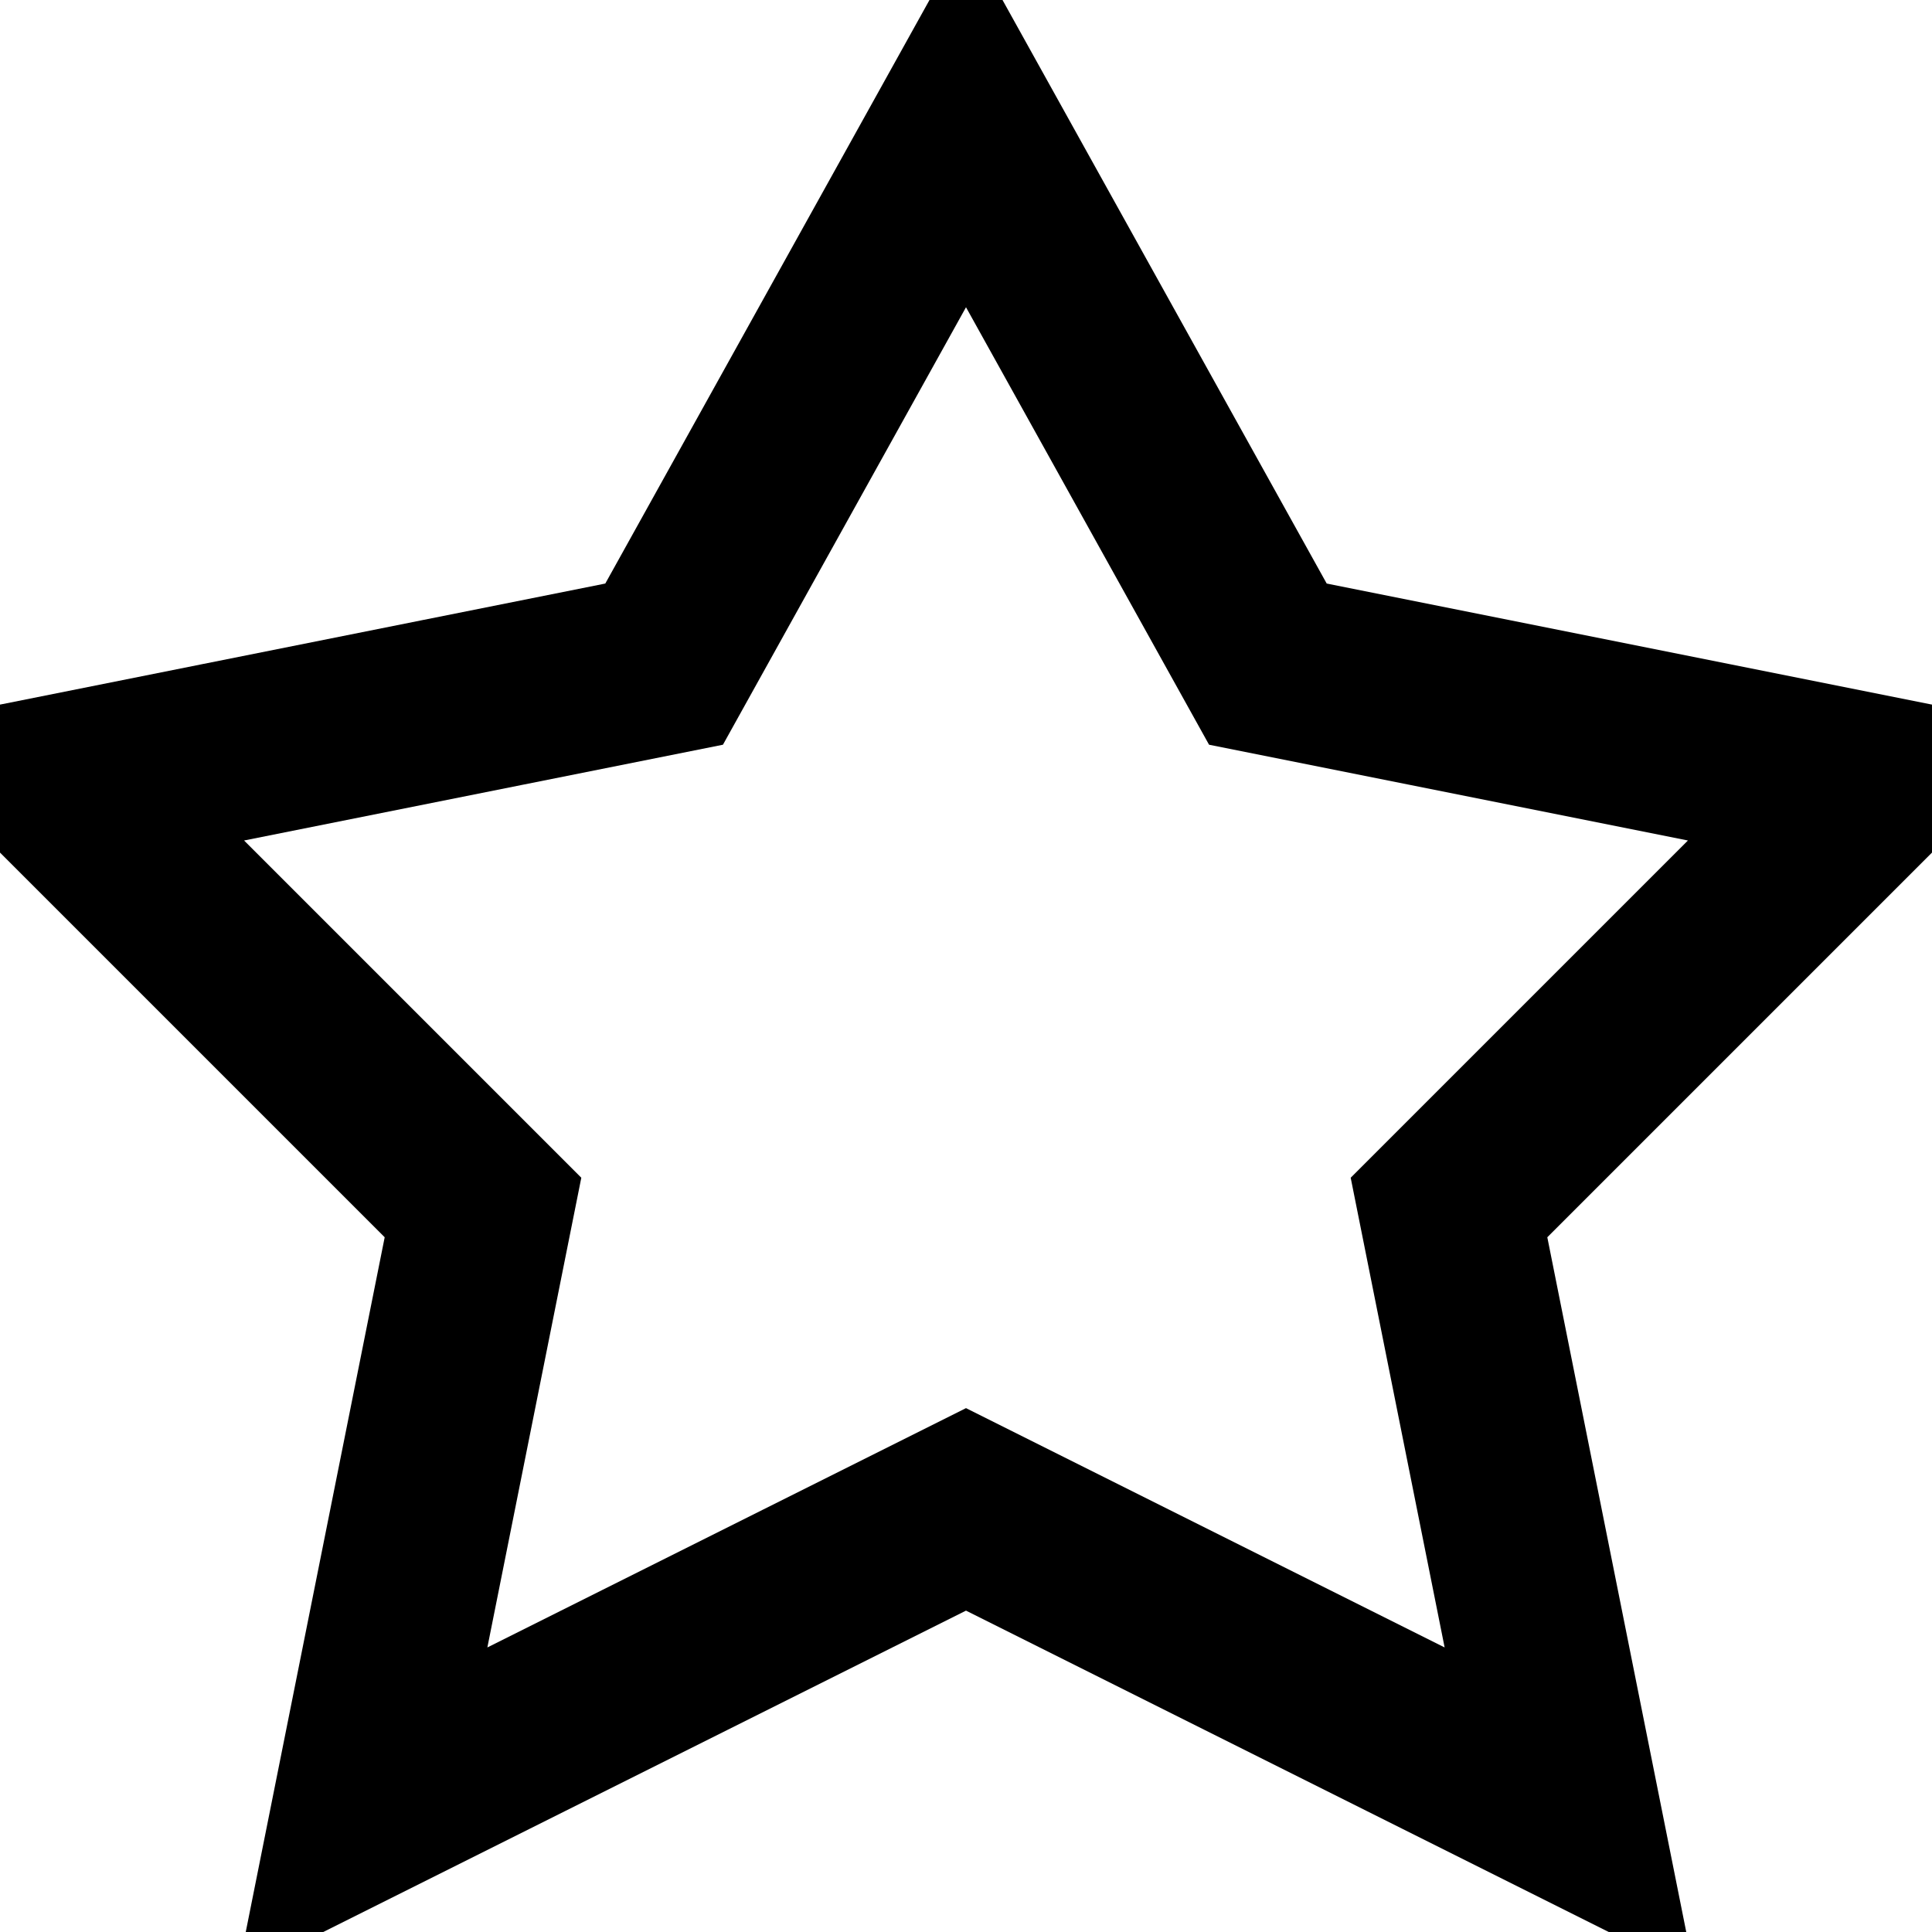 <?xml version="1.0" encoding="UTF-8"?>
<svg width="16" height="16" viewBox="0 0 16 16" fill="none" xmlns="http://www.w3.org/2000/svg">
  <path d="M8 1L10.5 5.5L15.5 6.5L12 10L13 15L8 12.5L3 15L4 10L0.5 6.5L5.5 5.5L8 1Z" stroke="currentColor" stroke-width="1.5" fill="none"/>
</svg> 